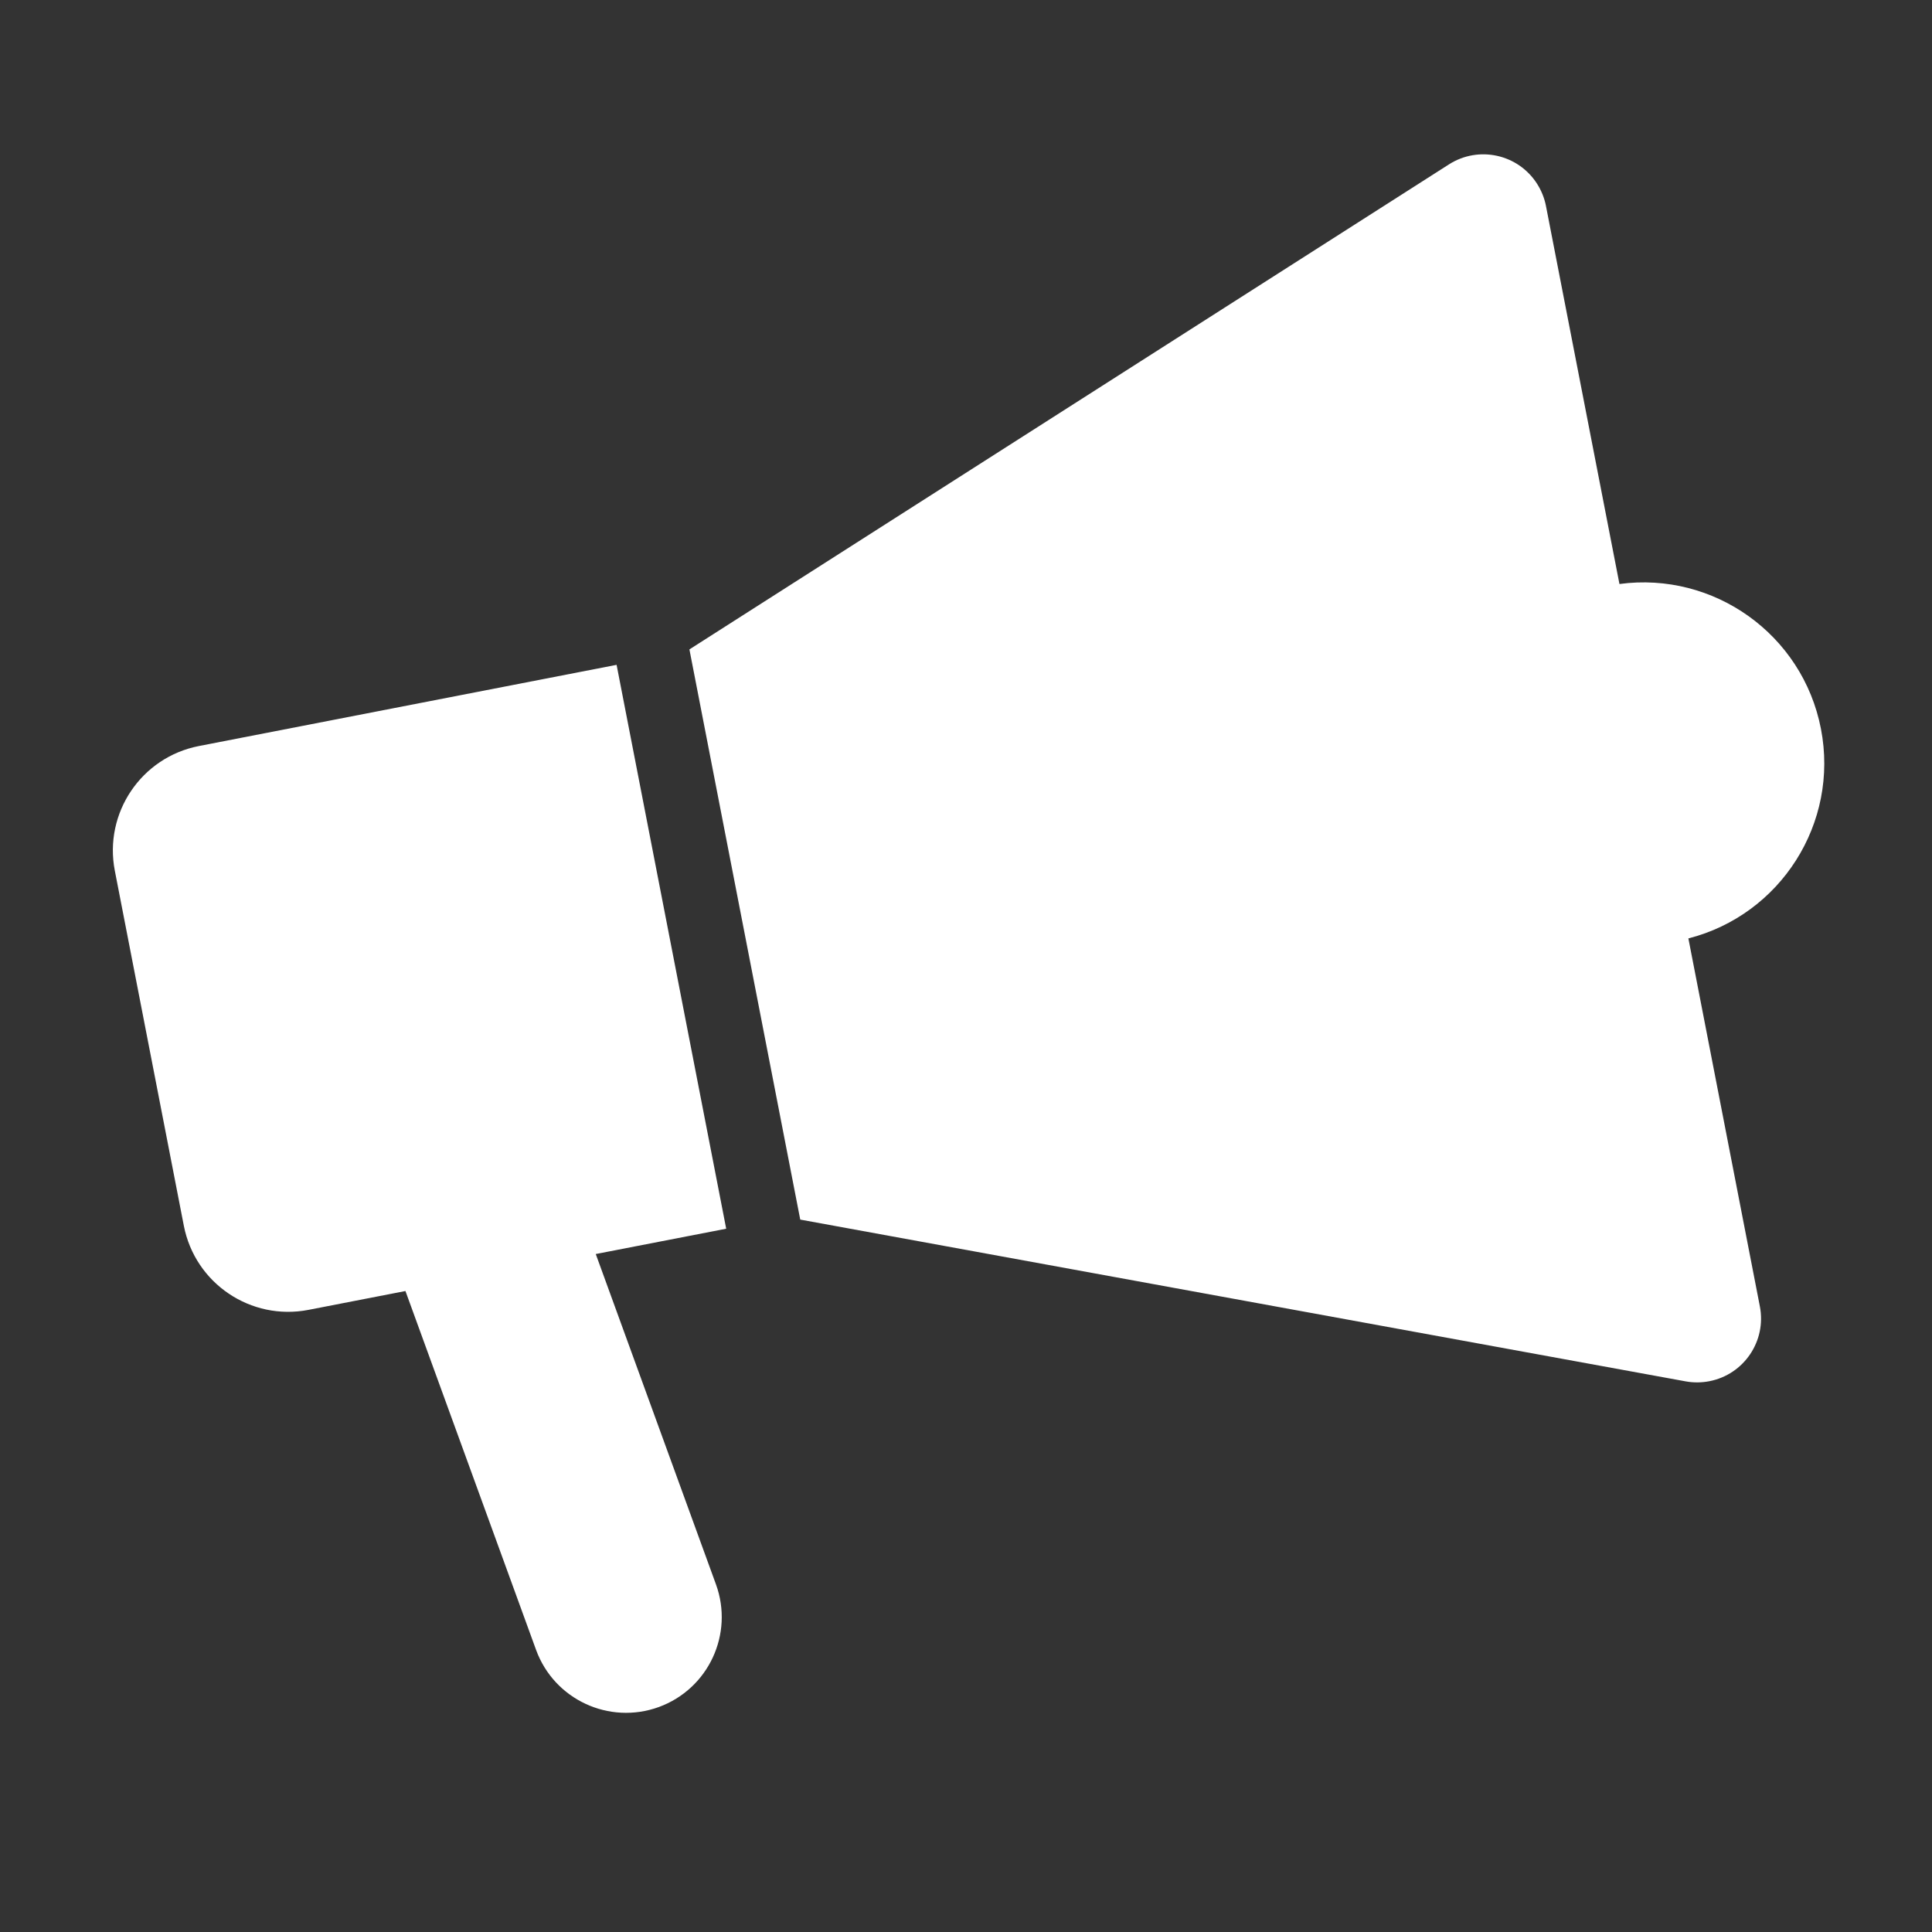 <svg xmlns="http://www.w3.org/2000/svg" xmlns:xlink="http://www.w3.org/1999/xlink" width="40" height="40" viewBox="0 0 40 40">
    <rect x="0" y="0" width="40" height="40" fill="#333333" stroke="none"/>
    <defs>
        <path id="kv3c069gua" d="M0 0H40V40H0z"/>
    </defs>
    <g fill="none" fill-rule="evenodd">
        <g>
            <g transform="translate(-835 -364) translate(835 364)">
                <mask id="k2i5bhy6ib" fill="#fff">
                    <use xlink:href="#kv3c069gua"/>
                </mask>
                <g mask="url(#k2i5bhy6ib)">
                    <g>
                        <path d="M1 0H41V40H1z" transform="translate(-1)"/>
                        <g>
                            <path fill="#FFF" d="M11.839 7.09v11.893l-2.751-.001 1.138 7.188c.171 1.081-.566 2.096-1.647 2.268-1.082.17-2.097-.567-2.268-1.648l-1.237-7.808H3.03c-1.216 0-2.202-.985-2.202-2.202V9.293c0-1.217.986-2.203 2.202-2.203h8.809zM32.447.95c.061.155.093.32.093.486v7.973c1.965.114 3.523 1.744 3.523 3.738 0 1.993-1.558 3.623-3.522 3.737l-.001 7.761c0 .73-.592 1.321-1.321 1.321-.165 0-.328-.03-.482-.09L13.38 19.09V7.064L30.733.207c.679-.268 1.446.064 1.714.743z" transform="translate(-1) rotate(-11 47.463 .422)"/>
                        </g>
                    </g>
                </g>
            </g>
        </g>
    </g>
</svg>
